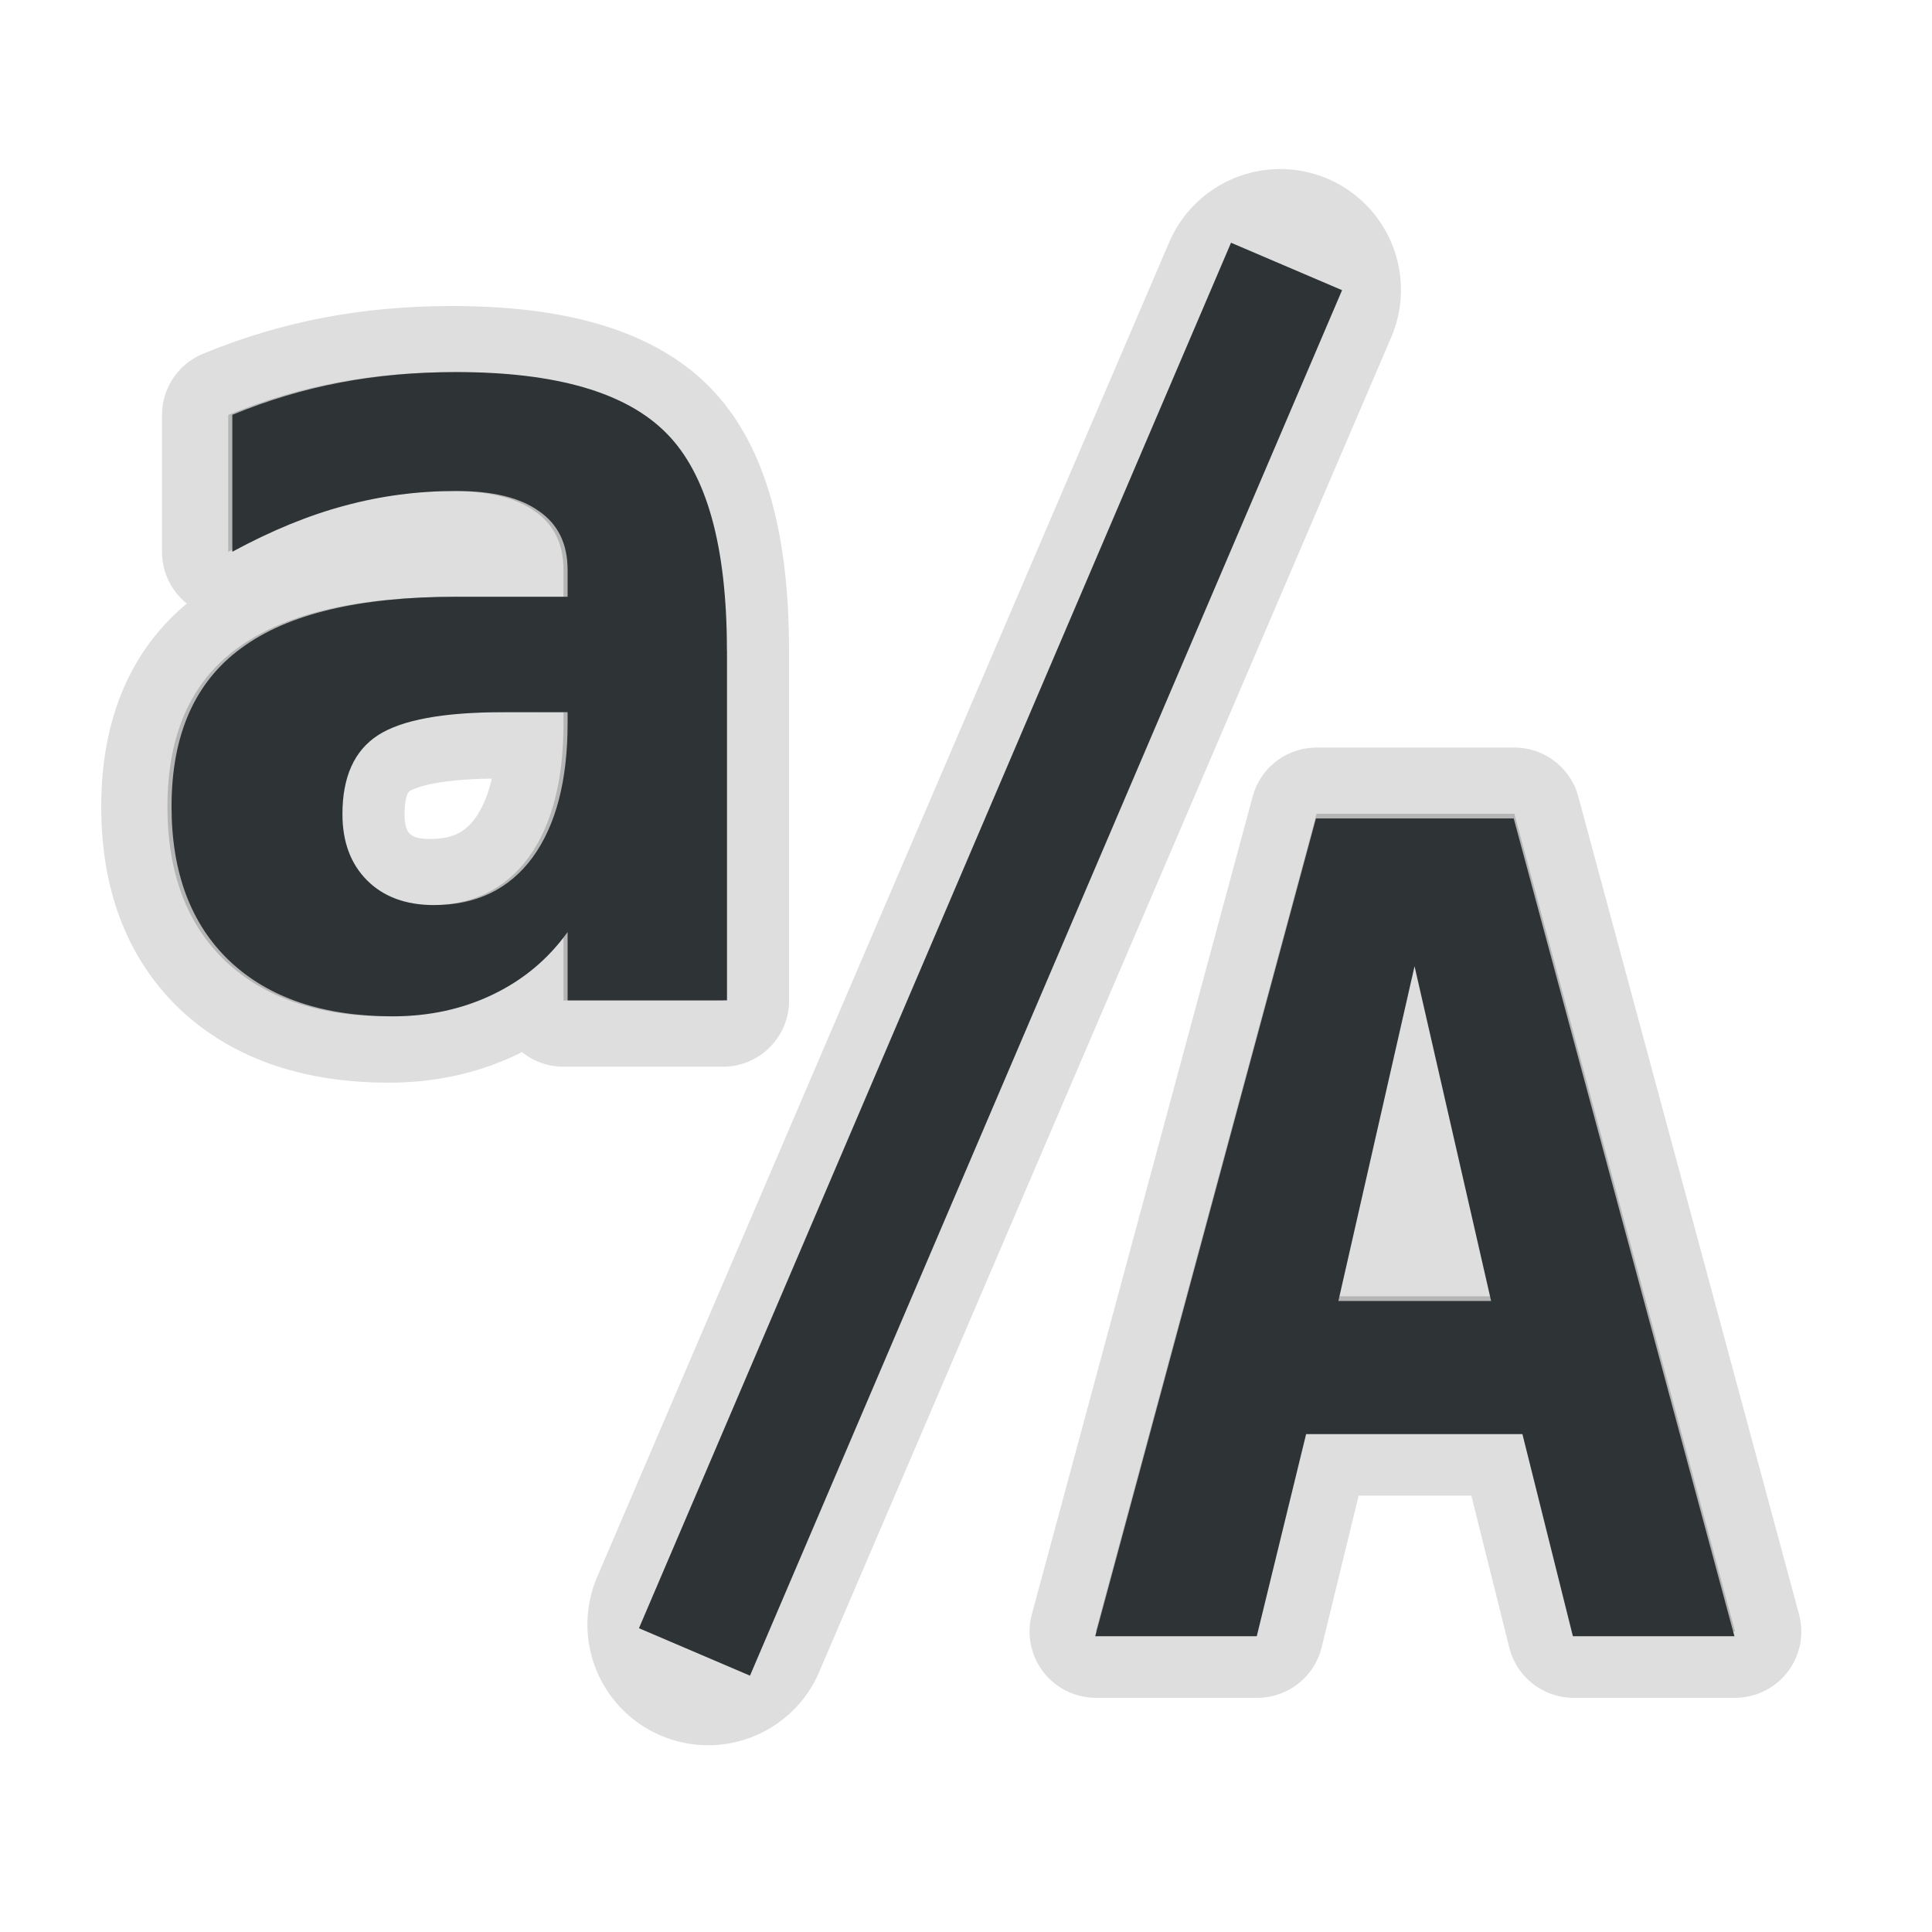 <svg xmlns="http://www.w3.org/2000/svg" height="24" width="24" xmlns:v="https://vecta.io/nano"><path d="M6.203 8.849q-1.115 0-1.558.286-.442.286-.442.98 0 .517.306.823.307.307.831.307.789 0 1.225-.592Q7 10.054 7 8.986V8.85zm2.777-.768v4.348H7v-.849q-.361.503-.926.775-.564.272-1.245.272-1.299 0-2.028-.687-.721-.687-.721-1.919 0-1.334.864-1.966.864-.64 2.674-.64H7v-.334q0-.483-.354-.728-.347-.252-1.028-.252-.715 0-1.388.183-.666.177-1.395.572V5.155q.66-.272 1.34-.401.68-.13 1.442-.13 1.858 0 2.607.756.755.755.755 2.701z" opacity=".6" fill="#555" stroke="#c8c8c8" stroke-width="1.645" stroke-linejoin="round"/><path d="M6.254 8.847q-1.115 0-1.558.286-.442.286-.442.98 0 .517.306.823.307.307.831.307.789 0 1.225-.592.435-.599.435-1.668v-.136zm2.777-.768v4.348h-1.98v-.849q-.361.503-.926.775-.564.272-1.245.272-1.299 0-2.028-.687-.721-.687-.721-1.919 0-1.334.864-1.966.864-.64 2.674-.64h1.382v-.334q0-.483-.354-.728-.347-.252-1.028-.252-.715 0-1.388.183-.666.177-1.395.572V5.153q.66-.272 1.34-.401.68-.13 1.442-.13 1.858 0 2.607.756.755.755.755 2.701z" fill="#2e3436"/><path d="M17.58 11.945l-.946 4.158h1.897zm-1.225-1.836h2.457l2.742 10.159h-2.007l-.627-2.511h-2.688l-.613 2.511h-2.007z" opacity=".6" fill="#555" stroke="#c8c8c8" stroke-width="1.645" stroke-linejoin="round"/><path d="M17.572 12.003l-.946 4.158h1.897zm-1.225-1.836h2.457l2.742 10.159h-2.007l-.627-2.511h-2.687l-.613 2.511h-2.007z" fill="#2e3436"/><path d="M8.797 20.18L15.903 3.6" opacity=".6" fill="#555" stroke="#c8c8c8" stroke-width="3" stroke-linecap="round" stroke-linejoin="round"/><path d="M8.627 20.521l7.355-17.211" fill="#2e3436" stroke="#2e3436" stroke-width="1.5" stroke-linejoin="bevel"/></svg>
